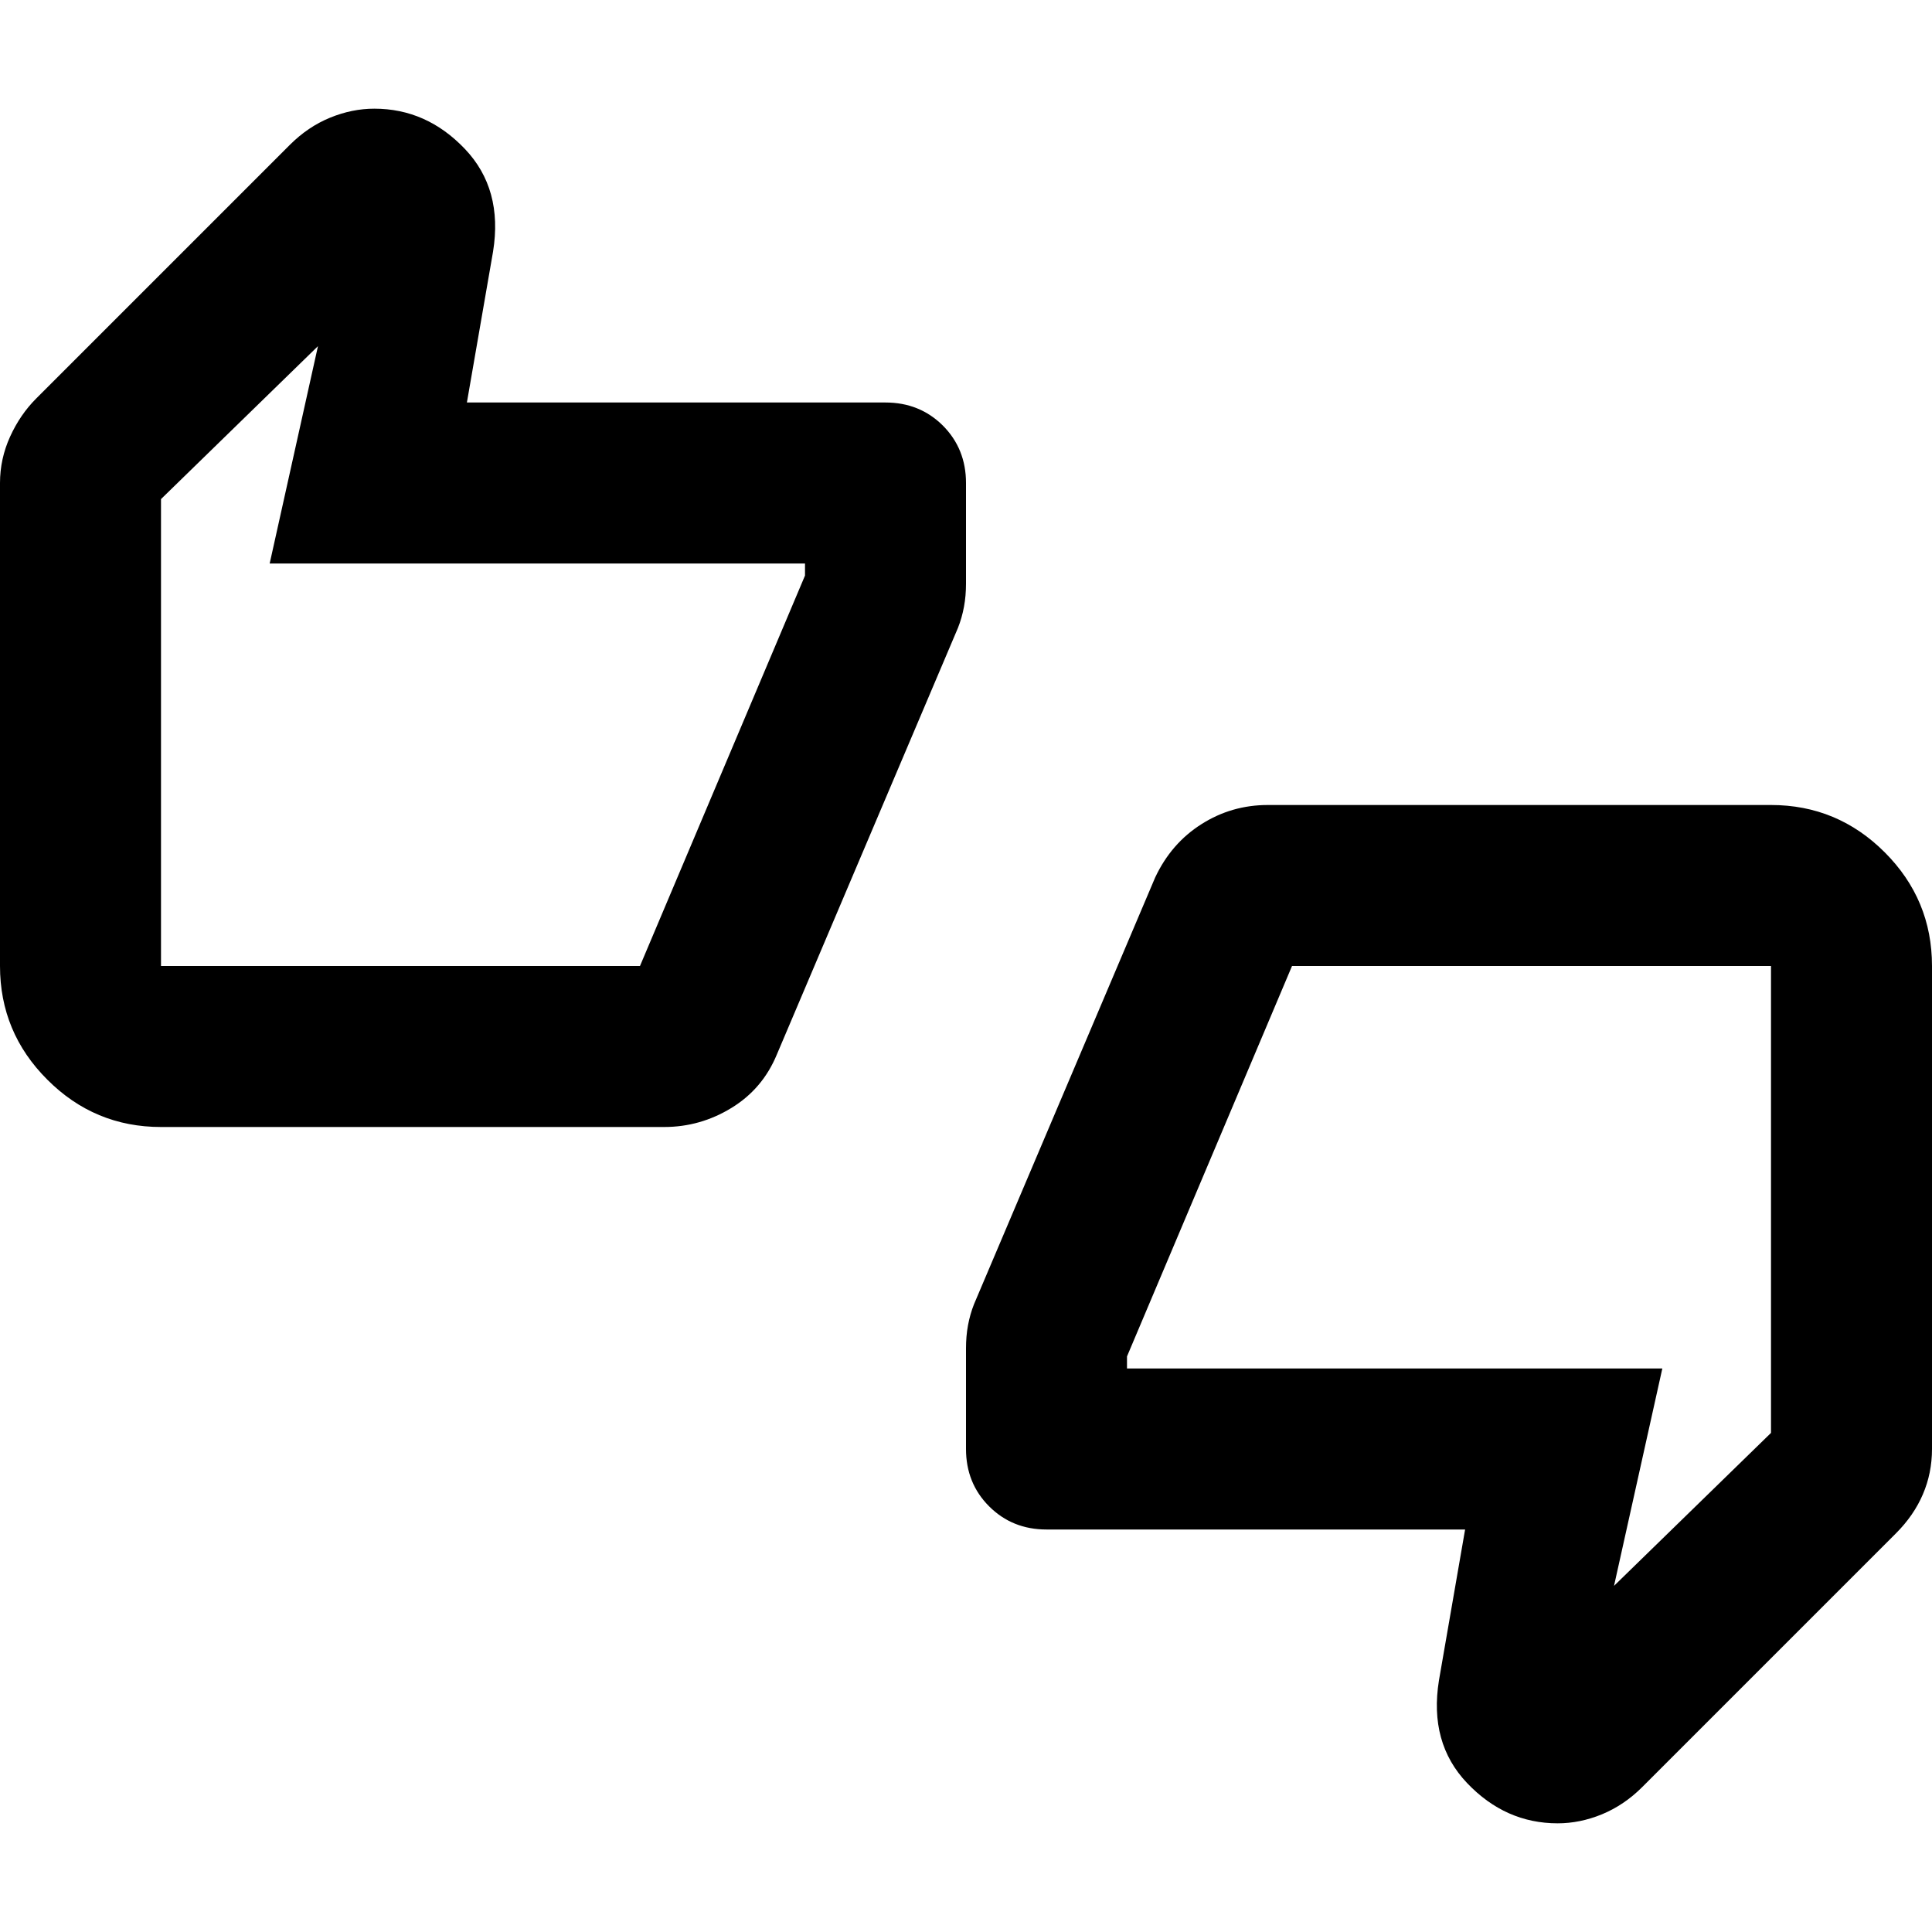 <svg width="24" height="24" viewBox="0 0 24 24" fill="none" xmlns="http://www.w3.org/2000/svg">
<path d="M2 14C1.45 14 0.979 13.804 0.588 13.412C0.196 13.021 0 12.55 0 12V6C0 5.8 0.042 5.608 0.125 5.425C0.208 5.242 0.317 5.083 0.45 4.95L3.6 1.8C3.75 1.65 3.917 1.537 4.1 1.462C4.283 1.387 4.467 1.35 4.65 1.35C5.083 1.35 5.458 1.517 5.775 1.85C6.092 2.183 6.208 2.608 6.125 3.125L5.8 5H11C11.283 5 11.521 5.096 11.713 5.287C11.904 5.479 12 5.717 12 6V7.25C12 7.35 11.992 7.446 11.975 7.537C11.958 7.629 11.933 7.717 11.9 7.8L9.65 13.1C9.533 13.383 9.346 13.604 9.088 13.762C8.829 13.921 8.55 14 8.25 14H2ZM7.95 12L10 7.15V7H3.35L3.95 4.3L2 6.2V12H7.95ZM13 19C12.717 19 12.479 18.904 12.287 18.712C12.096 18.521 12 18.283 12 18V16.75C12 16.65 12.008 16.554 12.025 16.462C12.042 16.371 12.067 16.283 12.1 16.2L14.35 10.9C14.483 10.617 14.675 10.396 14.925 10.238C15.175 10.079 15.45 10 15.75 10H22C22.55 10 23.021 10.196 23.413 10.588C23.804 10.979 24 11.45 24 12V18C24 18.2 23.962 18.387 23.887 18.562C23.812 18.738 23.7 18.9 23.55 19.05L20.4 22.2C20.25 22.35 20.083 22.462 19.9 22.538C19.717 22.613 19.533 22.65 19.35 22.65C18.917 22.65 18.542 22.483 18.225 22.15C17.908 21.817 17.792 21.392 17.875 20.875L18.2 19H13ZM16.05 12L14 16.85V17H20.65L20.05 19.7L22 17.8V12H16.05Z" fill="black"/>
</svg>
